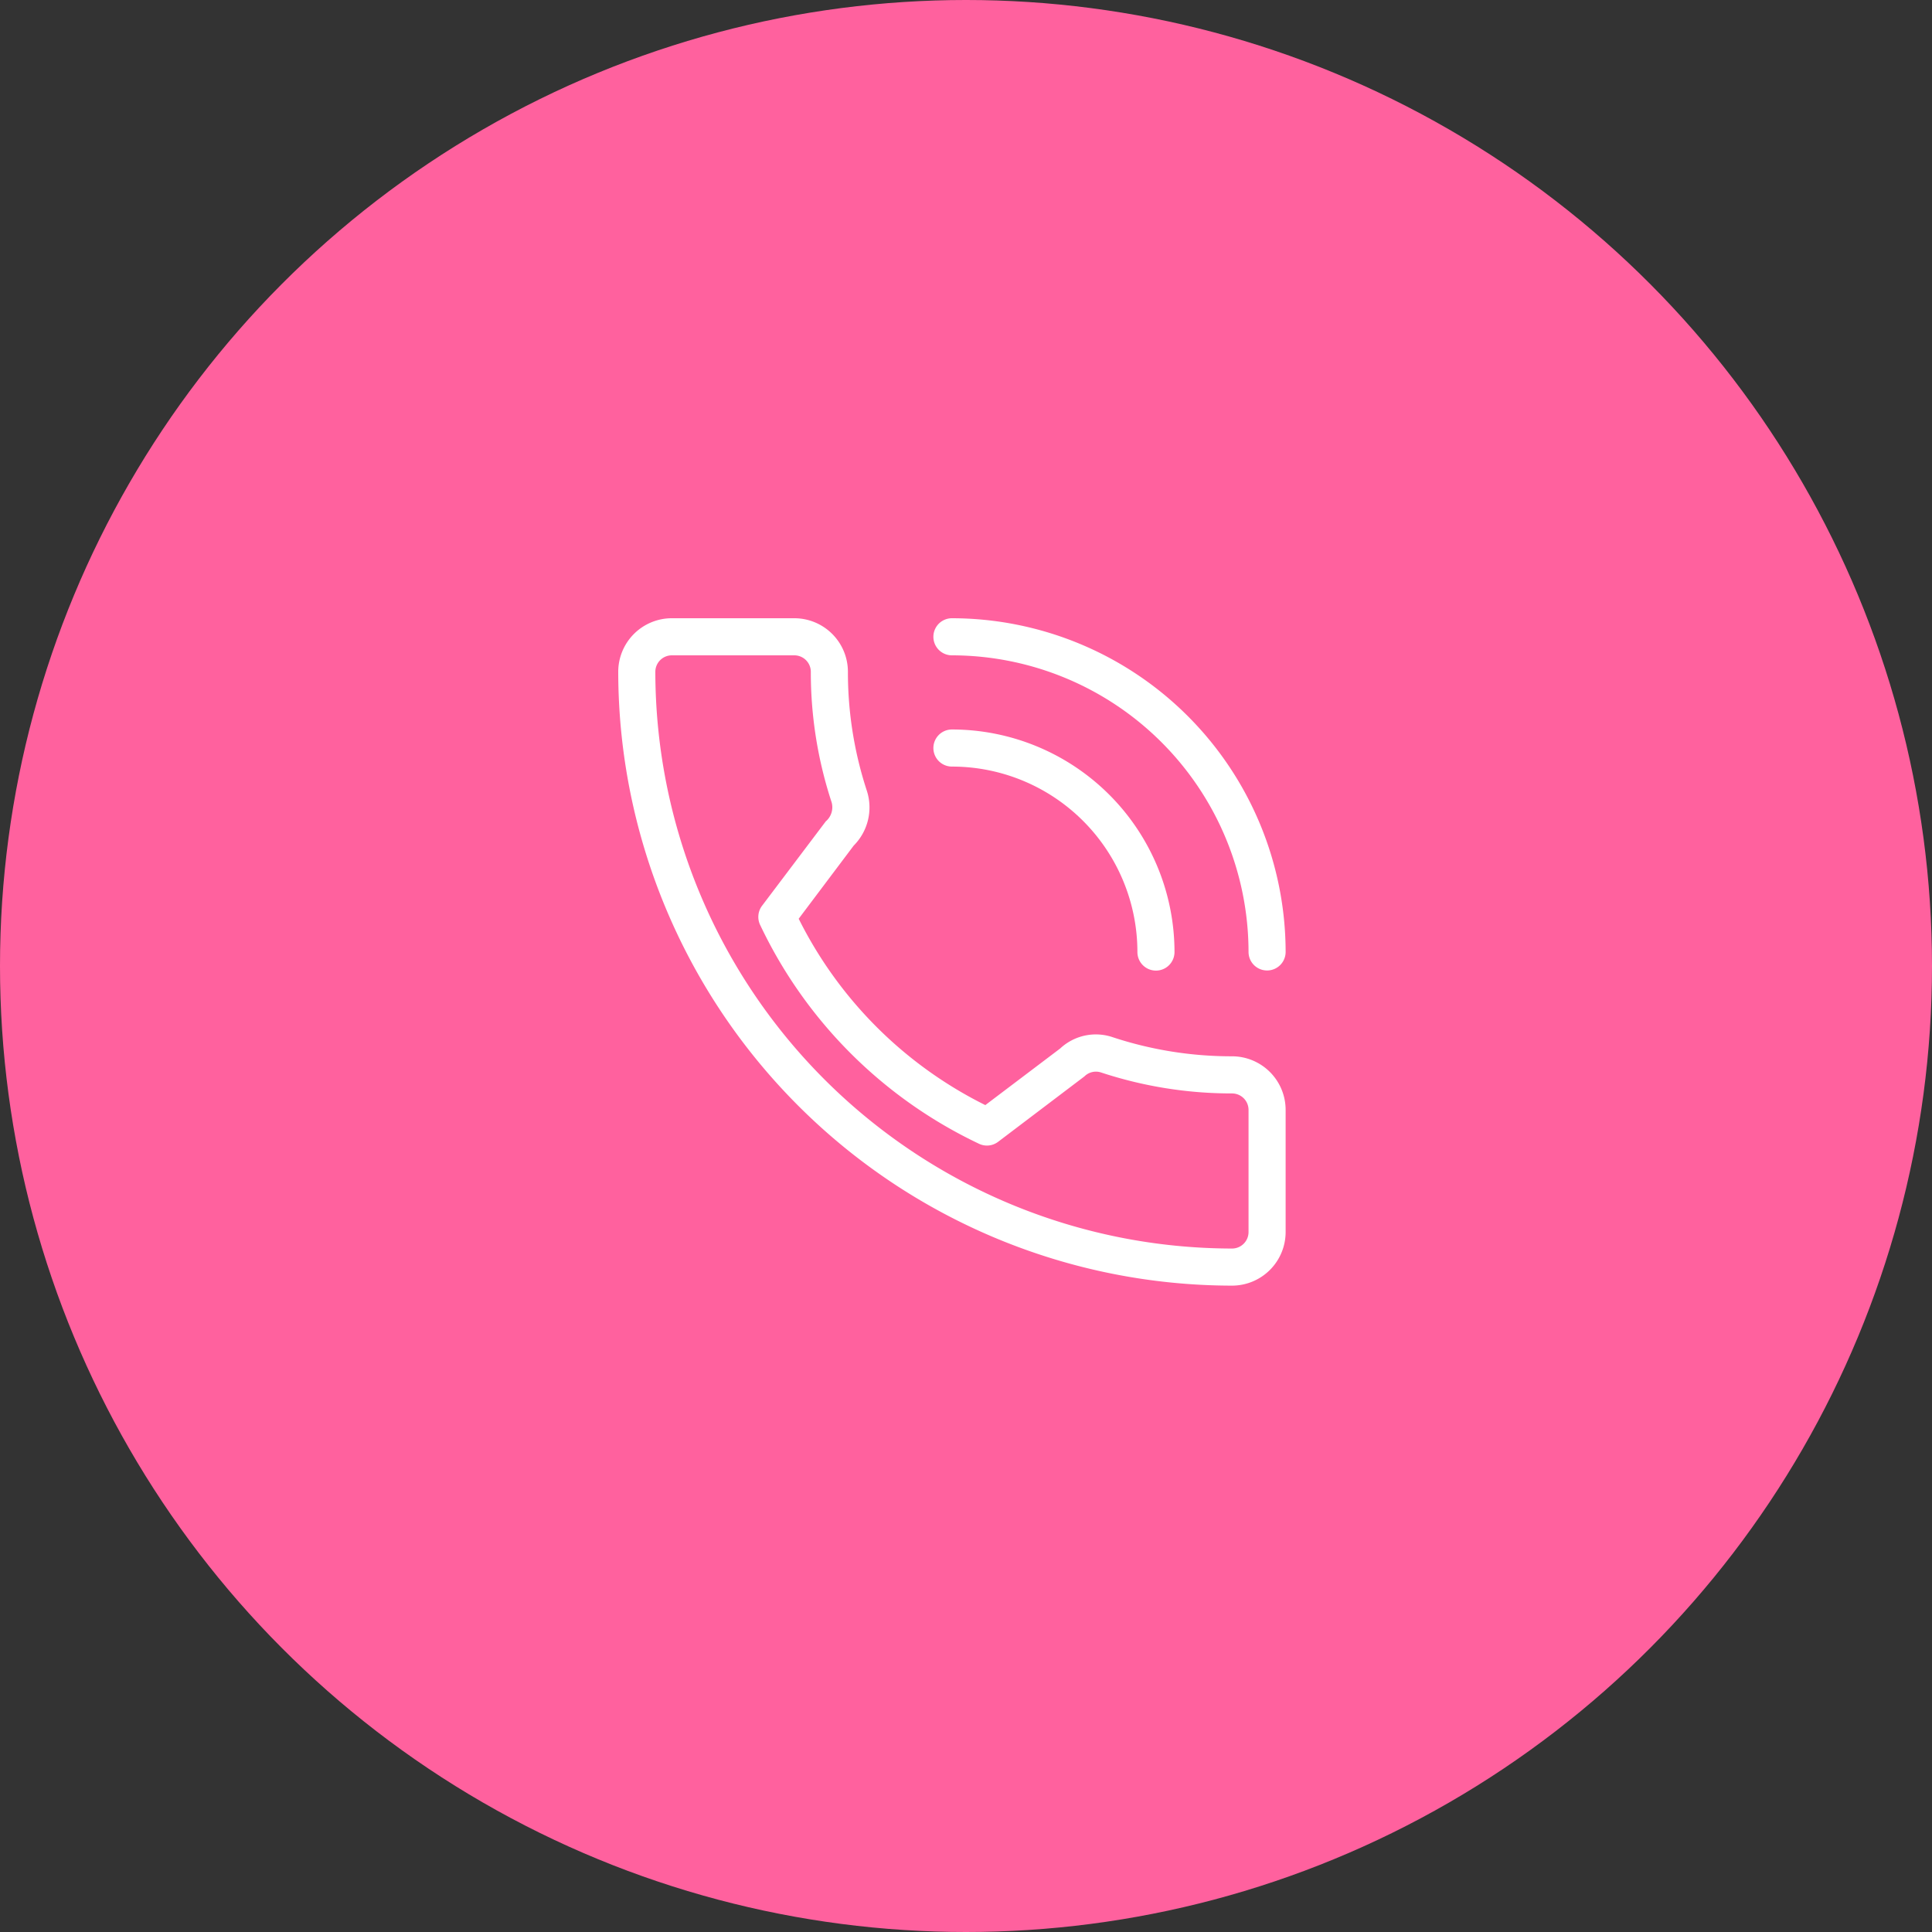 <svg xmlns="http://www.w3.org/2000/svg" width="50" height="50" viewBox="0 0 50 50"><rect x="0" y="0" width="50" height="50" fill="#333333" stroke="none"/><defs><style>.a{fill:#ff619e;}.b{fill:#fff;}</style></defs><g transform="translate(-858 -420)"><circle class="a" cx="25" cy="25" r="25" transform="translate(858 420)"/><g transform="translate(874 436)"><path class="b" d="M181.813.96a7.685,7.685,0,0,1,7.676,7.676.48.48,0,0,0,.96,0A8.646,8.646,0,0,0,181.813,0a.48.48,0,0,0,0,.96Z" transform="translate(-173.177)"/><path class="b" d="M181.814,64.96a4.8,4.8,0,0,1,4.8,4.8.48.48,0,1,0,.96,0A5.764,5.764,0,0,0,181.814,64a.48.48,0,0,0,0,.96Z" transform="translate(-173.178 -61.121)"/><path class="b" d="M15.886,11.337a9.806,9.806,0,0,1-3.08-.491,1.353,1.353,0,0,0-1.369.289L9.5,12.6A10.732,10.732,0,0,1,4.67,7.777L6.093,5.885a1.4,1.4,0,0,0,.343-1.414,9.821,9.821,0,0,1-.492-3.085A1.387,1.387,0,0,0,4.558,0H1.386A1.387,1.387,0,0,0,0,1.386,15.9,15.9,0,0,0,15.886,17.272a1.388,1.388,0,0,0,1.386-1.386V12.723A1.388,1.388,0,0,0,15.886,11.337Zm.426,4.549a.427.427,0,0,1-.426.426A14.943,14.943,0,0,1,.96,1.386.427.427,0,0,1,1.386.96H4.558a.427.427,0,0,1,.426.426,10.76,10.76,0,0,0,.539,3.379.478.478,0,0,1-.152.492L3.722,7.441a.48.48,0,0,0-.045.506,11.91,11.91,0,0,0,5.646,5.647.478.478,0,0,0,.508-.044l2.234-1.693a.422.422,0,0,1,.435-.1,10.774,10.774,0,0,0,3.386.541.427.427,0,0,1,.426.426Z"/></g></g></svg>